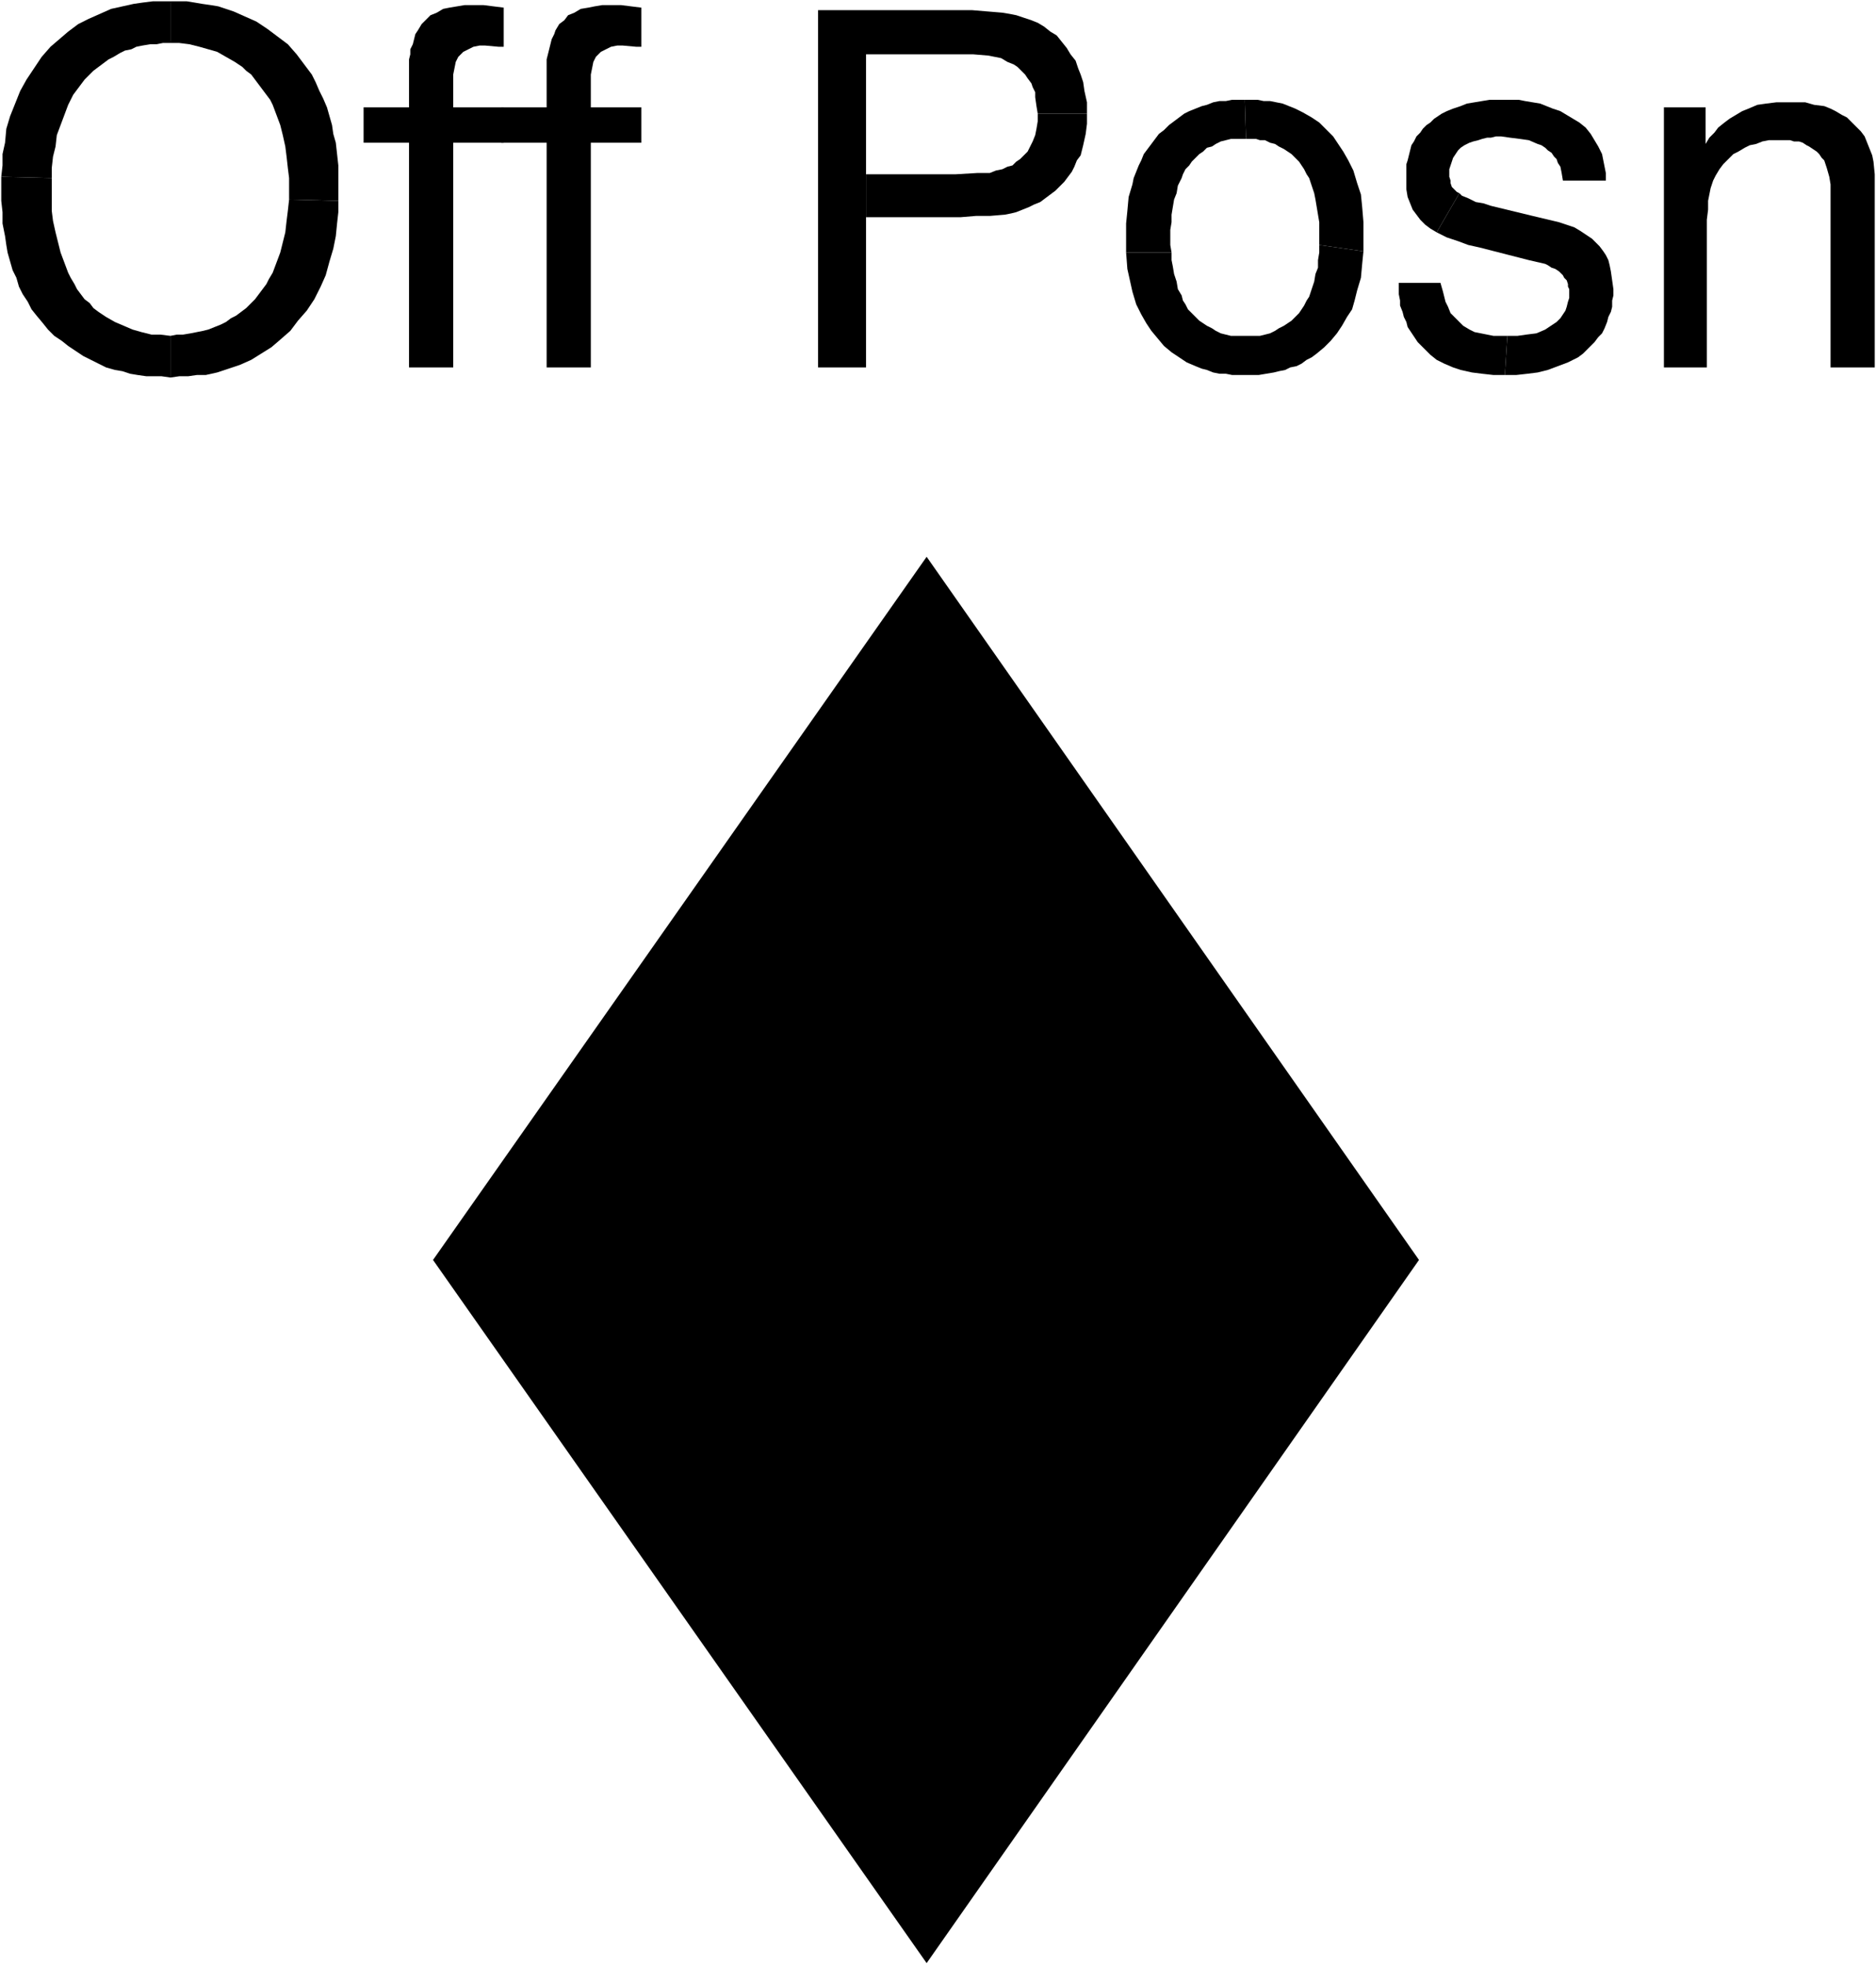 <?xml version="1.0" encoding="UTF-8"?>
<?xml-stylesheet type='text/css' href='S401Style.css'?>
<svg version="1.2" baseProfile="tiny" style="shape-rendering:geometricPrecision; fill-rule:evenodd;" width="14.84mm" height="15.55mm" viewBox="-7.04 -12.74 14.86 15.57" xmlns="http://www.w3.org/2000/svg">
  <title>BOYLAT27F</title>
  <desc>river buoy, obstruction at the left side - off position - text area -d</desc>

  <g>
    <path class="fWHITE sWHITE" style="stroke-width:0.04" d="M -0.74,0.00 L 0.74,0.00 L 1.26,-5.40 L -0.21,-5.40 L -0.74,0.00 Z" />
    <path class="f0 sFFD700" style="stroke-width:0.08" d="M -1.79,-0.43 L -2.49,-1.44 " />
    <path class="f0 sBLACK" style="stroke-width:0.24" d="M -3.61,-2.76 L 0.30,-8.33 L 4.20,-2.76 L 0.30,2.81 L -3.61,-2.76 Z" />
    <path class="f0 sBLACK" style="stroke-width:0.24" d="M -3.37,-2.76 L 0.30,-7.98 L 3.96,-2.76 L 0.30,2.47 L -3.37,-2.76 Z" />
    <path class="fBLACK sBLACK" style="stroke-width:0.04" d="M -5.69,-10.08 L -5.77,-10.09 L -5.84,-10.09 L -5.92,-10.11 L -5.99,-10.13 L -6.06,-10.16 L -6.13,-10.19 L -6.20,-10.23 L -6.26,-10.27 L -6.30,-10.30 L -6.33,-10.34 L -6.37,-10.37 L -6.40,-10.41 L -6.43,-10.45 L -6.45,-10.49 L -6.48,-10.54 L -6.50,-10.58 L -6.53,-10.66 L -6.56,-10.74 L -6.58,-10.82 L -6.60,-10.90 L -6.62,-10.99 L -6.63,-11.07 L -6.63,-11.16 L -6.63,-11.24 L -6.63,-11.33 L -7.03,-11.34 L -7.03,-11.24 L -7.03,-11.15 L -7.02,-11.06 L -7.02,-10.97 L -7.00,-10.87 L -6.99,-10.80 L -6.98,-10.74 L -6.96,-10.67 L -6.94,-10.60 L -6.91,-10.54 L -6.89,-10.47 L -6.86,-10.41 L -6.82,-10.35 L -6.79,-10.29 L -6.75,-10.24 L -6.70,-10.18 L -6.66,-10.13 L -6.61,-10.08 L -6.55,-10.04 L -6.50,-10.00 L -6.44,-9.96 L -6.38,-9.92 L -6.32,-9.89 L -6.26,-9.86 L -6.20,-9.83 L -6.13,-9.81 L -6.07,-9.80 L -6.01,-9.78 L -5.95,-9.77 L -5.88,-9.76 L -5.82,-9.76 L -5.76,-9.76 L -5.69,-9.75 L -5.69,-10.08 Z" />
    <path class="fBLACK sBLACK" style="stroke-width:0.04" d="M -5.69,-9.75 L -5.62,-9.76 L -5.55,-9.76 L -5.48,-9.77 L -5.41,-9.77 L -5.32,-9.79 L -5.23,-9.82 L -5.14,-9.85 L -5.05,-9.89 L -4.97,-9.94 L -4.89,-9.99 L -4.82,-10.05 L -4.74,-10.12 L -4.68,-10.20 L -4.61,-10.28 L -4.55,-10.37 L -4.50,-10.47 L -4.46,-10.56 L -4.43,-10.67 L -4.40,-10.77 L -4.38,-10.87 L -4.37,-10.97 L -4.36,-11.06 L -4.36,-11.15 L -4.75,-11.16 L -4.76,-11.07 L -4.77,-10.99 L -4.78,-10.90 L -4.80,-10.82 L -4.82,-10.74 L -4.85,-10.66 L -4.88,-10.58 L -4.91,-10.53 L -4.93,-10.49 L -4.96,-10.45 L -4.99,-10.41 L -5.02,-10.37 L -5.05,-10.34 L -5.09,-10.30 L -5.13,-10.27 L -5.17,-10.24 L -5.21,-10.22 L -5.25,-10.19 L -5.29,-10.17 L -5.34,-10.15 L -5.39,-10.13 L -5.43,-10.12 L -5.48,-10.11 L -5.53,-10.10 L -5.59,-10.09 L -5.64,-10.09 L -5.69,-10.08 L -5.69,-9.75 Z" />
    <path class="fBLACK sBLACK" style="stroke-width:0.04" d="M -5.69,-12.40 L -5.62,-12.40 L -5.54,-12.39 L -5.46,-12.37 L -5.39,-12.35 L -5.32,-12.33 L -5.25,-12.29 L -5.18,-12.25 L -5.12,-12.21 L -5.09,-12.18 L -5.05,-12.15 L -5.02,-12.11 L -4.99,-12.07 L -4.96,-12.03 L -4.93,-11.99 L -4.90,-11.95 L -4.88,-11.91 L -4.85,-11.83 L -4.82,-11.75 L -4.80,-11.67 L -4.78,-11.58 L -4.77,-11.50 L -4.76,-11.41 L -4.75,-11.33 L -4.75,-11.24 L -4.75,-11.16 L -4.36,-11.15 L -4.36,-11.24 L -4.36,-11.34 L -4.36,-11.43 L -4.37,-11.52 L -4.38,-11.61 L -4.40,-11.68 L -4.41,-11.75 L -4.43,-11.82 L -4.45,-11.89 L -4.48,-11.96 L -4.51,-12.02 L -4.54,-12.09 L -4.57,-12.15 L -4.63,-12.23 L -4.69,-12.31 L -4.76,-12.39 L -4.84,-12.45 L -4.92,-12.51 L -5.01,-12.57 L -5.10,-12.61 L -5.19,-12.65 L -5.25,-12.67 L -5.31,-12.69 L -5.37,-12.70 L -5.44,-12.71 L -5.50,-12.72 L -5.56,-12.73 L -5.63,-12.73 L -5.69,-12.73 L -5.69,-12.40 Z" />
    <path class="fBLACK sBLACK" style="stroke-width:0.04" d="M -5.69,-12.73 L -5.76,-12.73 L -5.83,-12.73 L -5.91,-12.72 L -5.98,-12.71 L -6.07,-12.69 L -6.16,-12.67 L -6.25,-12.63 L -6.34,-12.59 L -6.42,-12.55 L -6.50,-12.49 L -6.57,-12.43 L -6.64,-12.37 L -6.71,-12.29 L -6.77,-12.20 L -6.83,-12.11 L -6.88,-12.02 L -6.92,-11.92 L -6.96,-11.82 L -6.99,-11.72 L -7.00,-11.61 L -7.02,-11.52 L -7.02,-11.43 L -7.03,-11.34 L -6.63,-11.33 L -6.63,-11.41 L -6.62,-11.50 L -6.60,-11.58 L -6.59,-11.67 L -6.56,-11.75 L -6.53,-11.83 L -6.50,-11.91 L -6.48,-11.95 L -6.46,-11.99 L -6.43,-12.03 L -6.40,-12.07 L -6.37,-12.11 L -6.33,-12.15 L -6.30,-12.18 L -6.26,-12.21 L -6.22,-12.24 L -6.18,-12.27 L -6.14,-12.29 L -6.09,-12.32 L -6.05,-12.34 L -6.00,-12.35 L -5.96,-12.37 L -5.91,-12.38 L -5.85,-12.39 L -5.80,-12.39 L -5.75,-12.40 L -5.69,-12.40 L -5.69,-12.73 Z" />
    <path class="fBLACK sBLACK" style="stroke-width:0.04" d="M -3.05,-12.68 L -3.13,-12.69 L -3.21,-12.70 L -3.29,-12.70 L -3.36,-12.70 L -3.42,-12.69 L -3.48,-12.68 L -3.53,-12.67 L -3.58,-12.64 L -3.63,-12.62 L -3.67,-12.58 L -3.70,-12.55 L -3.73,-12.50 L -3.75,-12.47 L -3.76,-12.43 L -3.77,-12.39 L -3.79,-12.35 L -3.79,-12.31 L -3.80,-12.27 L -3.80,-12.23 L -3.80,-12.19 L -3.80,-11.89 L -4.16,-11.89 L -4.16,-11.61 L -3.80,-11.61 L -3.80,-9.83 L -3.45,-9.83 L -3.45,-11.61 L -3.05,-11.61 L -3.05,-11.89 L -3.45,-11.89 L -3.45,-12.06 L -3.45,-12.11 L -3.45,-12.15 L -3.44,-12.20 L -3.43,-12.25 L -3.42,-12.27 L -3.41,-12.29 L -3.39,-12.31 L -3.37,-12.33 L -3.33,-12.35 L -3.29,-12.37 L -3.24,-12.38 L -3.20,-12.38 L -3.09,-12.37 L -3.05,-12.37 L -3.05,-12.68 Z" />
    <path class="fBLACK sBLACK" style="stroke-width:0.04" d="M -1.96,-12.68 L -2.04,-12.69 L -2.12,-12.70 L -2.19,-12.70 L -2.27,-12.70 L -2.33,-12.69 L -2.38,-12.68 L -2.44,-12.67 L -2.49,-12.64 L -2.54,-12.62 L -2.57,-12.58 L -2.61,-12.55 L -2.64,-12.50 L -2.65,-12.47 L -2.67,-12.43 L -2.68,-12.39 L -2.69,-12.35 L -2.70,-12.31 L -2.71,-12.27 L -2.71,-12.23 L -2.71,-12.19 L -2.71,-11.89 L -3.07,-11.89 L -3.07,-11.61 L -2.71,-11.61 L -2.71,-9.83 L -2.36,-9.83 L -2.36,-11.61 L -1.96,-11.61 L -1.96,-11.89 L -2.36,-11.89 L -2.36,-12.06 L -2.36,-12.11 L -2.36,-12.15 L -2.35,-12.20 L -2.34,-12.25 L -2.33,-12.27 L -2.32,-12.29 L -2.30,-12.31 L -2.28,-12.33 L -2.24,-12.35 L -2.20,-12.37 L -2.15,-12.38 L -2.11,-12.38 L -2.00,-12.37 L -1.96,-12.37 L -1.96,-12.68 Z" />
    <path class="fBLACK sBLACK" style="stroke-width:0.04" d="M 1.18,-11.84 L 1.18,-11.78 L 1.17,-11.72 L 1.16,-11.67 L 1.14,-11.62 L 1.12,-11.58 L 1.10,-11.54 L 1.07,-11.51 L 1.04,-11.48 L 1.01,-11.46 L 0.98,-11.43 L 0.94,-11.42 L 0.90,-11.40 L 0.85,-11.39 L 0.80,-11.37 L 0.75,-11.37 L 0.70,-11.37 L 0.53,-11.36 L -0.18,-11.36 L -0.18,-11.02 L 0.46,-11.02 L 0.57,-11.02 L 0.69,-11.03 L 0.80,-11.03 L 0.92,-11.04 L 0.97,-11.05 L 1.01,-11.06 L 1.06,-11.08 L 1.11,-11.10 L 1.15,-11.12 L 1.20,-11.14 L 1.24,-11.17 L 1.28,-11.20 L 1.32,-11.23 L 1.35,-11.26 L 1.39,-11.30 L 1.42,-11.34 L 1.45,-11.38 L 1.47,-11.42 L 1.49,-11.47 L 1.52,-11.51 L 1.54,-11.59 L 1.56,-11.68 L 1.57,-11.76 L 1.57,-11.84 L 1.18,-11.84 Z" />
    <path class="fBLACK sBLACK" style="stroke-width:0.04" d="M 1.57,-11.84 L 1.57,-11.93 L 1.55,-12.02 L 1.54,-12.09 L 1.52,-12.15 L 1.50,-12.20 L 1.48,-12.26 L 1.44,-12.31 L 1.41,-12.36 L 1.37,-12.41 L 1.33,-12.46 L 1.28,-12.49 L 1.23,-12.53 L 1.18,-12.56 L 1.13,-12.58 L 1.07,-12.60 L 1.01,-12.62 L 0.96,-12.63 L 0.90,-12.64 L 0.78,-12.65 L 0.66,-12.66 L 0.55,-12.66 L 0.43,-12.66 L -0.56,-12.66 L -0.56,-9.83 L -0.18,-9.83 L -0.18,-11.02 L -0.18,-11.36 L -0.18,-12.31 L 0.55,-12.31 L 0.67,-12.31 L 0.79,-12.30 L 0.84,-12.29 L 0.89,-12.28 L 0.94,-12.25 L 0.99,-12.23 L 1.02,-12.21 L 1.05,-12.18 L 1.08,-12.15 L 1.10,-12.12 L 1.13,-12.08 L 1.14,-12.05 L 1.16,-12.01 L 1.16,-11.97 L 1.17,-11.90 L 1.18,-11.84 L 1.57,-11.84 Z" />
    <path class="fBLACK sBLACK" style="stroke-width:0.04" d="M 3.41,-10.80 L 3.41,-10.74 L 3.40,-10.68 L 3.40,-10.62 L 3.38,-10.57 L 3.37,-10.51 L 3.35,-10.45 L 3.33,-10.39 L 3.31,-10.36 L 3.29,-10.32 L 3.27,-10.29 L 3.25,-10.26 L 3.22,-10.23 L 3.19,-10.20 L 3.16,-10.18 L 3.13,-10.16 L 3.09,-10.14 L 3.06,-10.12 L 3.02,-10.10 L 2.98,-10.09 L 2.94,-10.08 L 2.91,-10.08 L 2.87,-10.08 L 2.83,-10.08 L 2.79,-10.08 L 2.75,-10.08 L 2.71,-10.08 L 2.67,-10.09 L 2.63,-10.10 L 2.59,-10.12 L 2.56,-10.14 L 2.52,-10.16 L 2.49,-10.18 L 2.46,-10.20 L 2.43,-10.23 L 2.40,-10.26 L 2.37,-10.29 L 2.35,-10.33 L 2.33,-10.36 L 2.32,-10.40 L 2.29,-10.45 L 2.28,-10.51 L 2.26,-10.57 L 2.25,-10.63 L 2.24,-10.68 L 2.24,-10.74 L 1.88,-10.74 L 1.89,-10.61 L 1.91,-10.52 L 1.93,-10.43 L 1.96,-10.33 L 2.00,-10.25 L 2.04,-10.18 L 2.08,-10.12 L 2.13,-10.06 L 2.18,-10.00 L 2.24,-9.95 L 2.30,-9.91 L 2.36,-9.87 L 2.43,-9.84 L 2.48,-9.82 L 2.52,-9.81 L 2.57,-9.79 L 2.62,-9.78 L 2.67,-9.78 L 2.72,-9.77 L 2.77,-9.77 L 2.82,-9.77 L 2.88,-9.77 L 2.93,-9.77 L 2.99,-9.78 L 3.05,-9.79 L 3.09,-9.80 L 3.14,-9.81 L 3.18,-9.83 L 3.23,-9.84 L 3.27,-9.86 L 3.31,-9.89 L 3.35,-9.91 L 3.39,-9.94 L 3.45,-9.99 L 3.50,-10.04 L 3.55,-10.10 L 3.59,-10.16 L 3.63,-10.23 L 3.67,-10.29 L 3.69,-10.36 L 3.71,-10.44 L 3.74,-10.54 L 3.75,-10.65 L 3.76,-10.75 L 3.41,-10.80 Z" />
    <path class="fBLACK sBLACK" style="stroke-width:0.04" d="M 2.82,-11.95 L 2.77,-11.95 L 2.72,-11.95 L 2.67,-11.94 L 2.62,-11.94 L 2.57,-11.93 L 2.52,-11.91 L 2.48,-11.90 L 2.43,-11.88 L 2.38,-11.86 L 2.34,-11.84 L 2.30,-11.81 L 2.26,-11.78 L 2.22,-11.75 L 2.18,-11.71 L 2.14,-11.68 L 2.11,-11.64 L 2.08,-11.60 L 2.05,-11.56 L 2.02,-11.52 L 2.00,-11.47 L 1.98,-11.43 L 1.96,-11.38 L 1.94,-11.33 L 1.93,-11.28 L 1.90,-11.18 L 1.89,-11.07 L 1.88,-10.97 L 1.88,-10.86 L 1.88,-10.74 L 2.24,-10.74 L 2.23,-10.80 L 2.23,-10.86 L 2.23,-10.92 L 2.24,-10.98 L 2.24,-11.04 L 2.25,-11.10 L 2.26,-11.16 L 2.28,-11.21 L 2.29,-11.27 L 2.32,-11.33 L 2.33,-11.36 L 2.35,-11.40 L 2.38,-11.43 L 2.40,-11.46 L 2.43,-11.49 L 2.46,-11.52 L 2.49,-11.54 L 2.52,-11.57 L 2.56,-11.58 L 2.59,-11.60 L 2.63,-11.62 L 2.67,-11.63 L 2.71,-11.64 L 2.75,-11.64 L 2.79,-11.64 L 2.83,-11.64 L 2.82,-11.95 Z" />
    <path class="fBLACK sBLACK" style="stroke-width:0.04" d="M 2.83,-11.64 L 2.87,-11.64 L 2.91,-11.64 L 2.94,-11.63 L 2.98,-11.63 L 3.02,-11.61 L 3.06,-11.60 L 3.09,-11.58 L 3.13,-11.56 L 3.16,-11.54 L 3.19,-11.52 L 3.22,-11.49 L 3.25,-11.46 L 3.27,-11.43 L 3.29,-11.40 L 3.31,-11.36 L 3.33,-11.33 L 3.35,-11.27 L 3.37,-11.21 L 3.38,-11.16 L 3.39,-11.10 L 3.40,-11.04 L 3.41,-10.98 L 3.41,-10.92 L 3.41,-10.86 L 3.41,-10.80 L 3.76,-10.75 L 3.76,-10.86 L 3.76,-10.98 L 3.75,-11.10 L 3.74,-11.20 L 3.71,-11.29 L 3.68,-11.39 L 3.64,-11.47 L 3.60,-11.54 L 3.56,-11.60 L 3.52,-11.66 L 3.46,-11.72 L 3.41,-11.77 L 3.35,-11.81 L 3.28,-11.85 L 3.22,-11.88 L 3.17,-11.90 L 3.12,-11.92 L 3.07,-11.93 L 3.02,-11.94 L 2.97,-11.94 L 2.92,-11.95 L 2.87,-11.95 L 2.82,-11.95 L 2.83,-11.64 Z" />
    <path class="fBLACK sBLACK" style="stroke-width:0.04" d="M 4.52,-11.21 L 4.50,-11.22 L 4.48,-11.24 L 4.46,-11.26 L 4.45,-11.29 L 4.45,-11.31 L 4.44,-11.34 L 4.44,-11.37 L 4.44,-11.40 L 4.45,-11.43 L 4.46,-11.46 L 4.47,-11.49 L 4.49,-11.52 L 4.51,-11.55 L 4.53,-11.57 L 4.56,-11.59 L 4.60,-11.61 L 4.63,-11.62 L 4.67,-11.63 L 4.70,-11.64 L 4.74,-11.65 L 4.77,-11.65 L 4.81,-11.66 L 4.85,-11.66 L 4.92,-11.65 L 5.00,-11.64 L 5.07,-11.63 L 5.14,-11.60 L 5.17,-11.59 L 5.20,-11.57 L 5.22,-11.55 L 5.25,-11.53 L 5.27,-11.50 L 5.29,-11.48 L 5.30,-11.45 L 5.32,-11.42 L 5.33,-11.37 L 5.34,-11.31 L 5.68,-11.31 L 5.68,-11.37 L 5.67,-11.42 L 5.66,-11.47 L 5.65,-11.52 L 5.62,-11.58 L 5.59,-11.63 L 5.56,-11.68 L 5.52,-11.73 L 5.47,-11.77 L 5.42,-11.80 L 5.37,-11.83 L 5.32,-11.86 L 5.26,-11.88 L 5.21,-11.90 L 5.16,-11.92 L 5.10,-11.93 L 5.04,-11.94 L 4.99,-11.95 L 4.93,-11.95 L 4.87,-11.95 L 4.81,-11.95 L 4.76,-11.95 L 4.70,-11.94 L 4.64,-11.93 L 4.58,-11.92 L 4.53,-11.90 L 4.47,-11.88 L 4.42,-11.86 L 4.38,-11.84 L 4.35,-11.82 L 4.32,-11.80 L 4.29,-11.77 L 4.26,-11.75 L 4.23,-11.72 L 4.21,-11.69 L 4.18,-11.66 L 4.16,-11.62 L 4.14,-11.59 L 4.13,-11.55 L 4.12,-11.51 L 4.11,-11.47 L 4.10,-11.44 L 4.10,-11.40 L 4.10,-11.36 L 4.10,-11.30 L 4.10,-11.24 L 4.11,-11.18 L 4.13,-11.13 L 4.15,-11.08 L 4.18,-11.04 L 4.21,-11.00 L 4.25,-10.96 L 4.29,-10.93 L 4.34,-10.90 L 4.52,-11.21 Z" />
    <path class="fBLACK sBLACK" style="stroke-width:0.04" d="M 4.88,-9.77 L 4.97,-9.77 L 5.06,-9.78 L 5.14,-9.79 L 5.22,-9.81 L 5.30,-9.84 L 5.38,-9.87 L 5.42,-9.89 L 5.46,-9.91 L 5.50,-9.94 L 5.53,-9.97 L 5.56,-10.00 L 5.59,-10.03 L 5.62,-10.07 L 5.65,-10.10 L 5.67,-10.14 L 5.69,-10.19 L 5.70,-10.23 L 5.72,-10.27 L 5.73,-10.31 L 5.73,-10.36 L 5.74,-10.40 L 5.74,-10.45 L 5.73,-10.52 L 5.72,-10.59 L 5.71,-10.64 L 5.70,-10.68 L 5.68,-10.72 L 5.66,-10.75 L 5.63,-10.79 L 5.60,-10.82 L 5.57,-10.85 L 5.54,-10.87 L 5.48,-10.91 L 5.43,-10.94 L 5.37,-10.96 L 5.31,-10.98 L 5.10,-11.03 L 4.77,-11.11 L 4.71,-11.13 L 4.65,-11.14 L 4.59,-11.17 L 4.54,-11.19 L 4.52,-11.21 L 4.34,-10.90 L 4.42,-10.86 L 4.51,-10.83 L 4.59,-10.80 L 4.68,-10.78 L 5.07,-10.68 L 5.20,-10.65 L 5.22,-10.64 L 5.25,-10.62 L 5.28,-10.61 L 5.31,-10.59 L 5.32,-10.58 L 5.34,-10.56 L 5.35,-10.54 L 5.37,-10.52 L 5.38,-10.49 L 5.38,-10.47 L 5.39,-10.45 L 5.39,-10.42 L 5.39,-10.38 L 5.38,-10.35 L 5.37,-10.31 L 5.36,-10.28 L 5.34,-10.25 L 5.32,-10.22 L 5.29,-10.19 L 5.26,-10.17 L 5.23,-10.15 L 5.20,-10.13 L 5.13,-10.10 L 5.05,-10.09 L 4.98,-10.08 L 4.90,-10.08 L 4.88,-9.77 Z" />
    <path class="fBLACK sBLACK" style="stroke-width:0.04" d="M 4.90,-10.08 L 4.85,-10.08 L 4.79,-10.08 L 4.74,-10.09 L 4.69,-10.10 L 4.64,-10.11 L 4.60,-10.13 L 4.55,-10.16 L 4.52,-10.19 L 4.48,-10.23 L 4.45,-10.26 L 4.43,-10.31 L 4.41,-10.35 L 4.39,-10.43 L 4.37,-10.50 L 4.04,-10.50 L 4.04,-10.45 L 4.04,-10.41 L 4.05,-10.36 L 4.05,-10.32 L 4.07,-10.27 L 4.08,-10.23 L 4.10,-10.19 L 4.11,-10.15 L 4.15,-10.09 L 4.19,-10.03 L 4.24,-9.98 L 4.29,-9.93 L 4.34,-9.89 L 4.40,-9.86 L 4.47,-9.83 L 4.53,-9.81 L 4.62,-9.79 L 4.70,-9.78 L 4.79,-9.77 L 4.88,-9.77 L 4.90,-10.08 Z" />
    <path class="fBLACK sBLACK" style="stroke-width:0.04" d="M 7.81,-11.07 L 7.81,-11.16 L 7.81,-11.26 L 7.81,-11.36 L 7.80,-11.46 L 7.79,-11.51 L 7.77,-11.56 L 7.75,-11.61 L 7.73,-11.66 L 7.70,-11.70 L 7.66,-11.74 L 7.63,-11.77 L 7.59,-11.81 L 7.55,-11.83 L 7.50,-11.86 L 7.46,-11.88 L 7.41,-11.90 L 7.33,-11.91 L 7.26,-11.93 L 7.18,-11.93 L 7.10,-11.93 L 7.03,-11.93 L 6.95,-11.92 L 6.88,-11.91 L 6.81,-11.88 L 6.76,-11.86 L 6.71,-11.83 L 6.66,-11.80 L 6.62,-11.77 L 6.57,-11.73 L 6.54,-11.69 L 6.50,-11.65 L 6.47,-11.60 L 6.47,-11.89 L 6.14,-11.89 L 6.14,-9.83 L 6.48,-9.83 L 6.48,-11.00 L 6.49,-11.08 L 6.49,-11.15 L 6.50,-11.20 L 6.51,-11.25 L 6.53,-11.31 L 6.55,-11.35 L 6.58,-11.40 L 6.61,-11.44 L 6.65,-11.48 L 6.69,-11.52 L 6.73,-11.54 L 6.78,-11.57 L 6.82,-11.59 L 6.87,-11.60 L 6.92,-11.62 L 6.97,-11.63 L 7.02,-11.63 L 7.07,-11.63 L 7.10,-11.63 L 7.14,-11.63 L 7.17,-11.62 L 7.21,-11.62 L 7.24,-11.61 L 7.27,-11.59 L 7.29,-11.58 L 7.32,-11.56 L 7.35,-11.54 L 7.37,-11.52 L 7.39,-11.49 L 7.41,-11.47 L 7.43,-11.41 L 7.45,-11.34 L 7.46,-11.28 L 7.46,-11.22 L 7.46,-9.83 L 7.81,-9.83 L 7.81,-11.07 Z" />
    <path class="fMIDGN sMIDGN" style="stroke-width:0.04" d="M -0.21,-5.40 L 1.26,-5.40 L 1.13,-4.02 L -0.34,-4.02 L -0.21,-5.40 Z" />
    <path class="fMIDGN sMIDGN" style="stroke-width:0.04" d="M -0.48,-2.69 L 0.99,-2.69 L 0.86,-1.31 L -0.61,-1.31 L -0.48,-2.69 Z" />
    <path class="f0 sBLACK" style="stroke-width:0.12" d="M -0.21,-5.40 L 1.26,-5.40 L 0.74,0.00 L -0.74,0.00 L -0.21,-5.40 Z" />
    <circle class="pivotPoint layout" fill="none" cx="0" cy="0" r="0.2" />
  </g>
</svg>